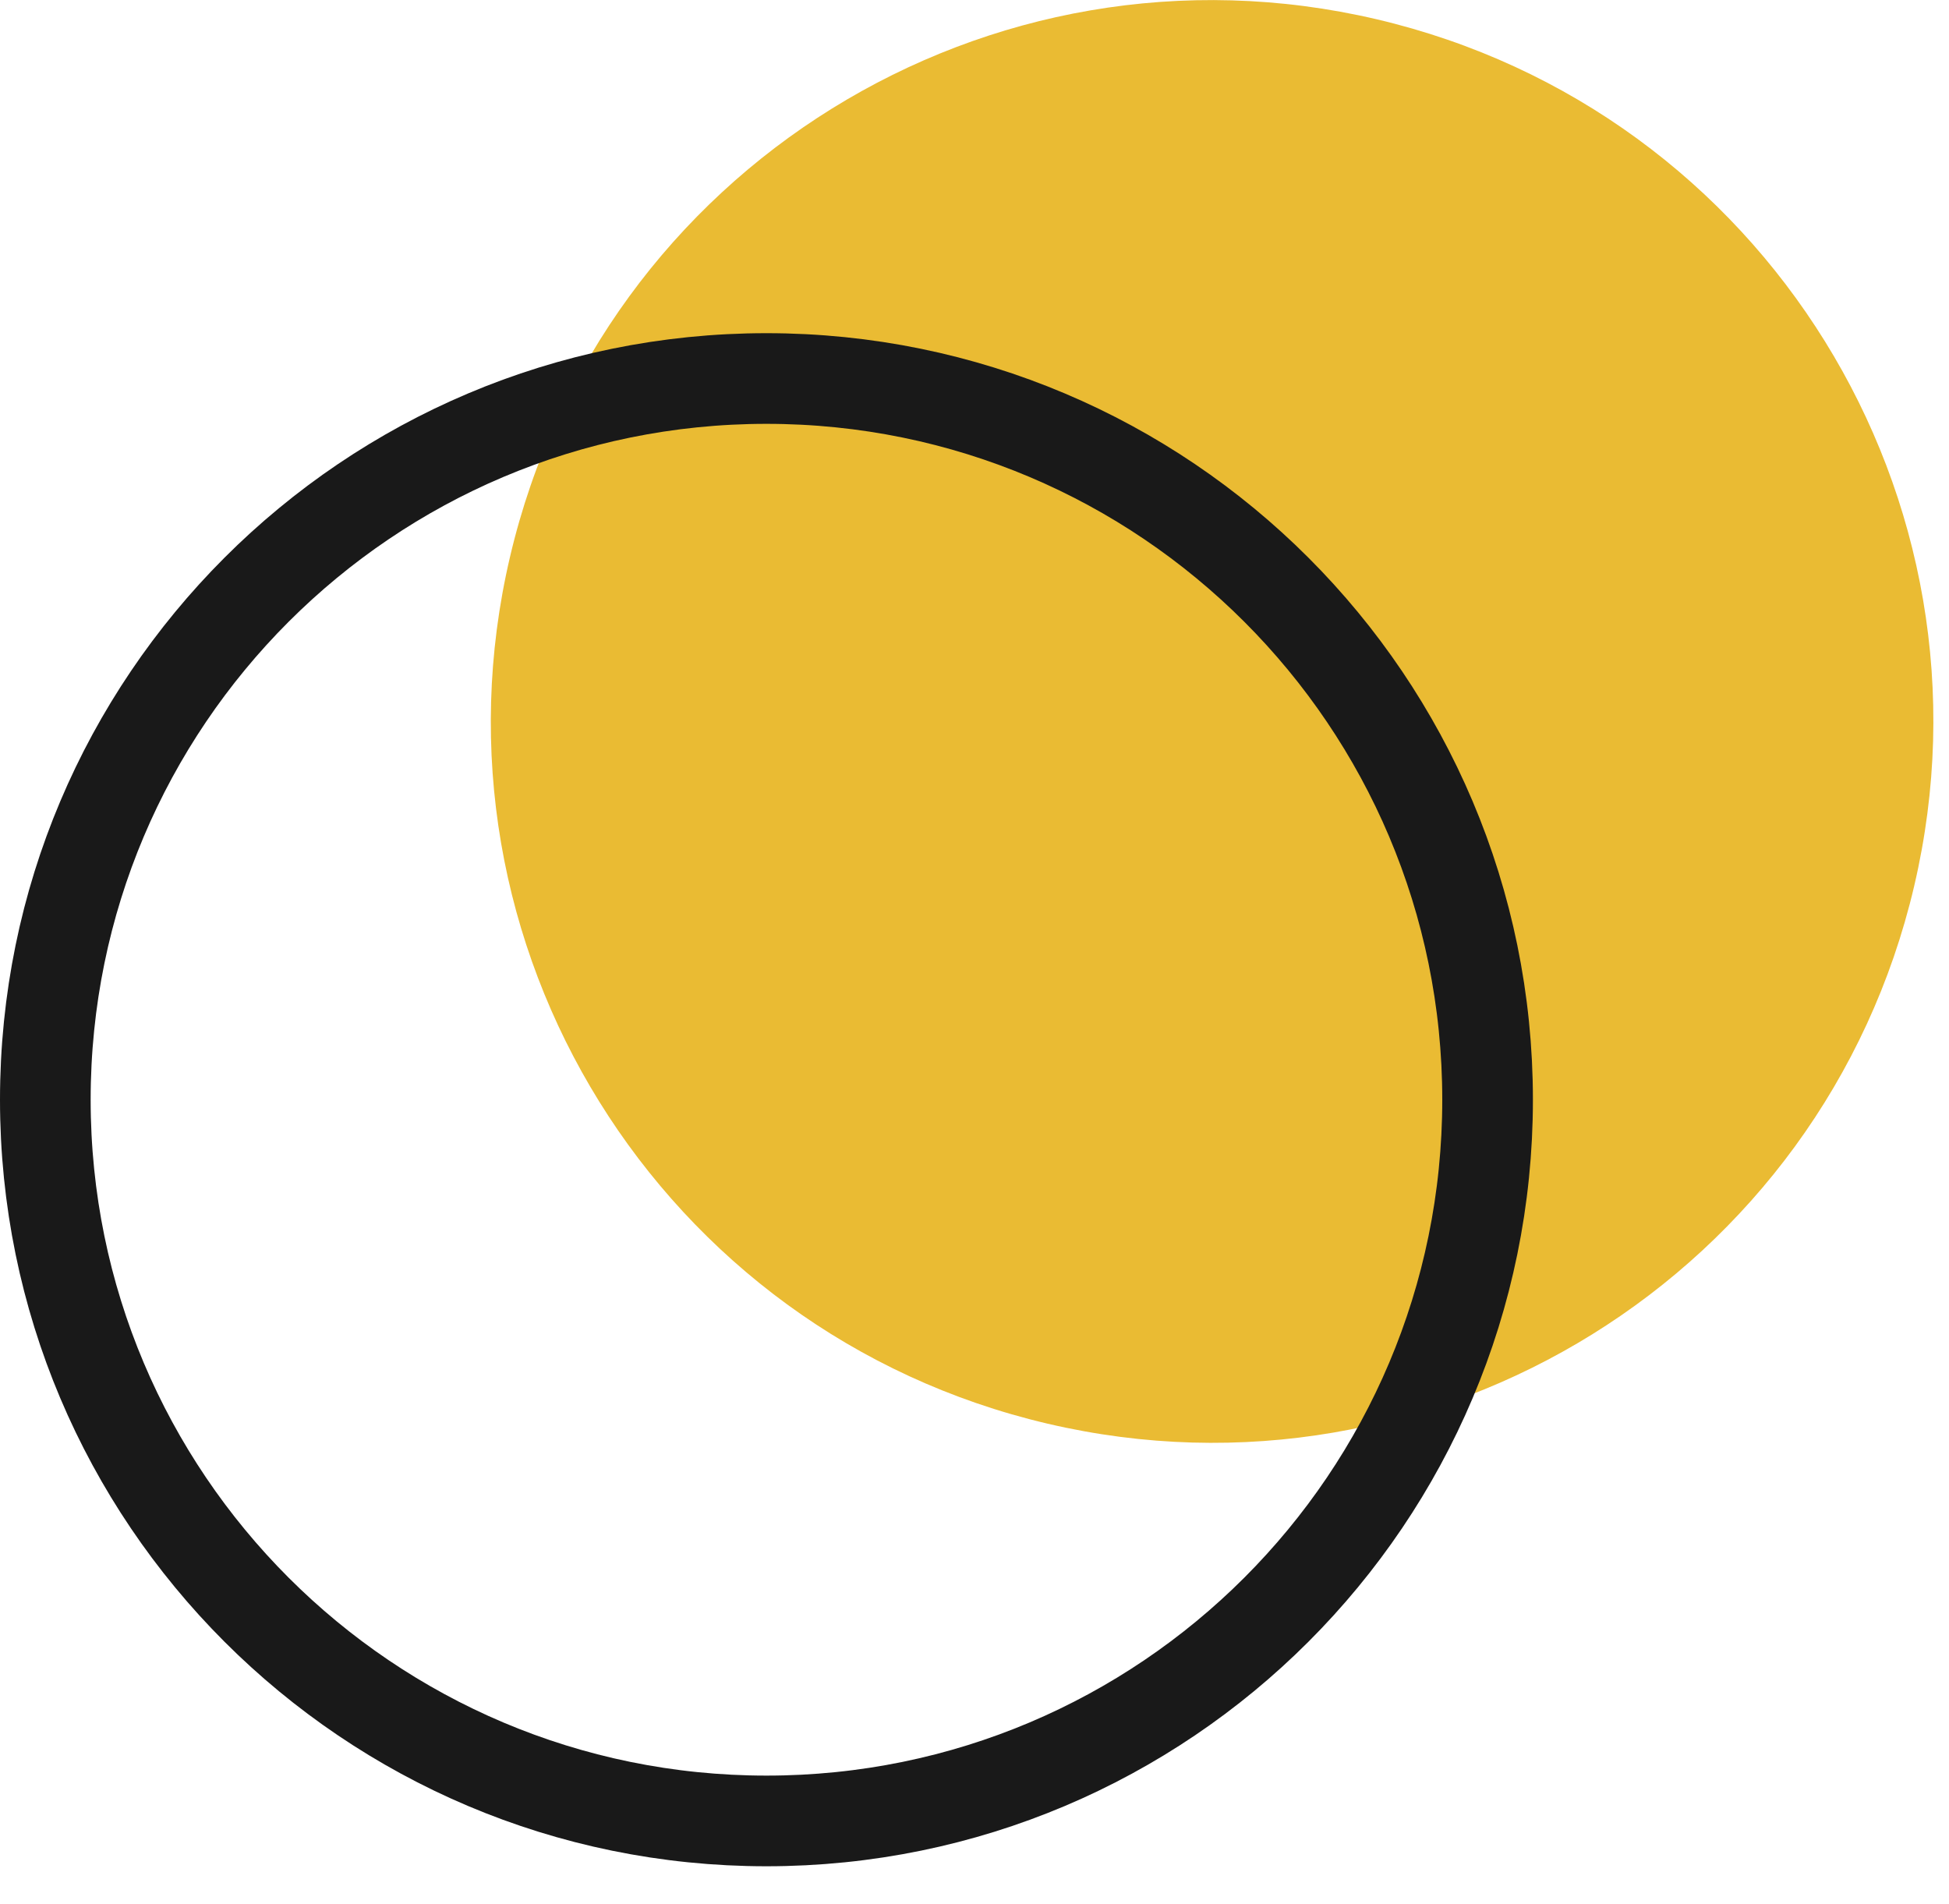 <svg width="43" height="42" viewBox="0 0 43 42" fill="none" xmlns="http://www.w3.org/2000/svg">
<g clip-path="url(#clip0_599_5261)">
<path d="M42.232 19.546C44.237 10.991 38.927 2.43 30.372 0.425C21.817 -1.58 13.256 3.73 11.252 12.285C9.246 20.84 14.556 29.401 23.111 31.406C31.666 33.411 40.227 28.101 42.232 19.546Z" fill="#eabb33"/>
<path d="M16.91 40.17C25.697 40.17 32.82 33.047 32.82 24.26C32.82 15.473 25.697 8.35 16.91 8.35C8.123 8.35 1 15.473 1 24.26C1 33.047 8.123 40.17 16.91 40.17Z" stroke="#191919" stroke-width="2" stroke-linecap="round" stroke-linejoin="round"/>
</g>
<defs>
<clipPath id="clip0_599_5261">
<rect width="42.66" height="41.17" fill="white"/>
</clipPath>
</defs>
</svg>
